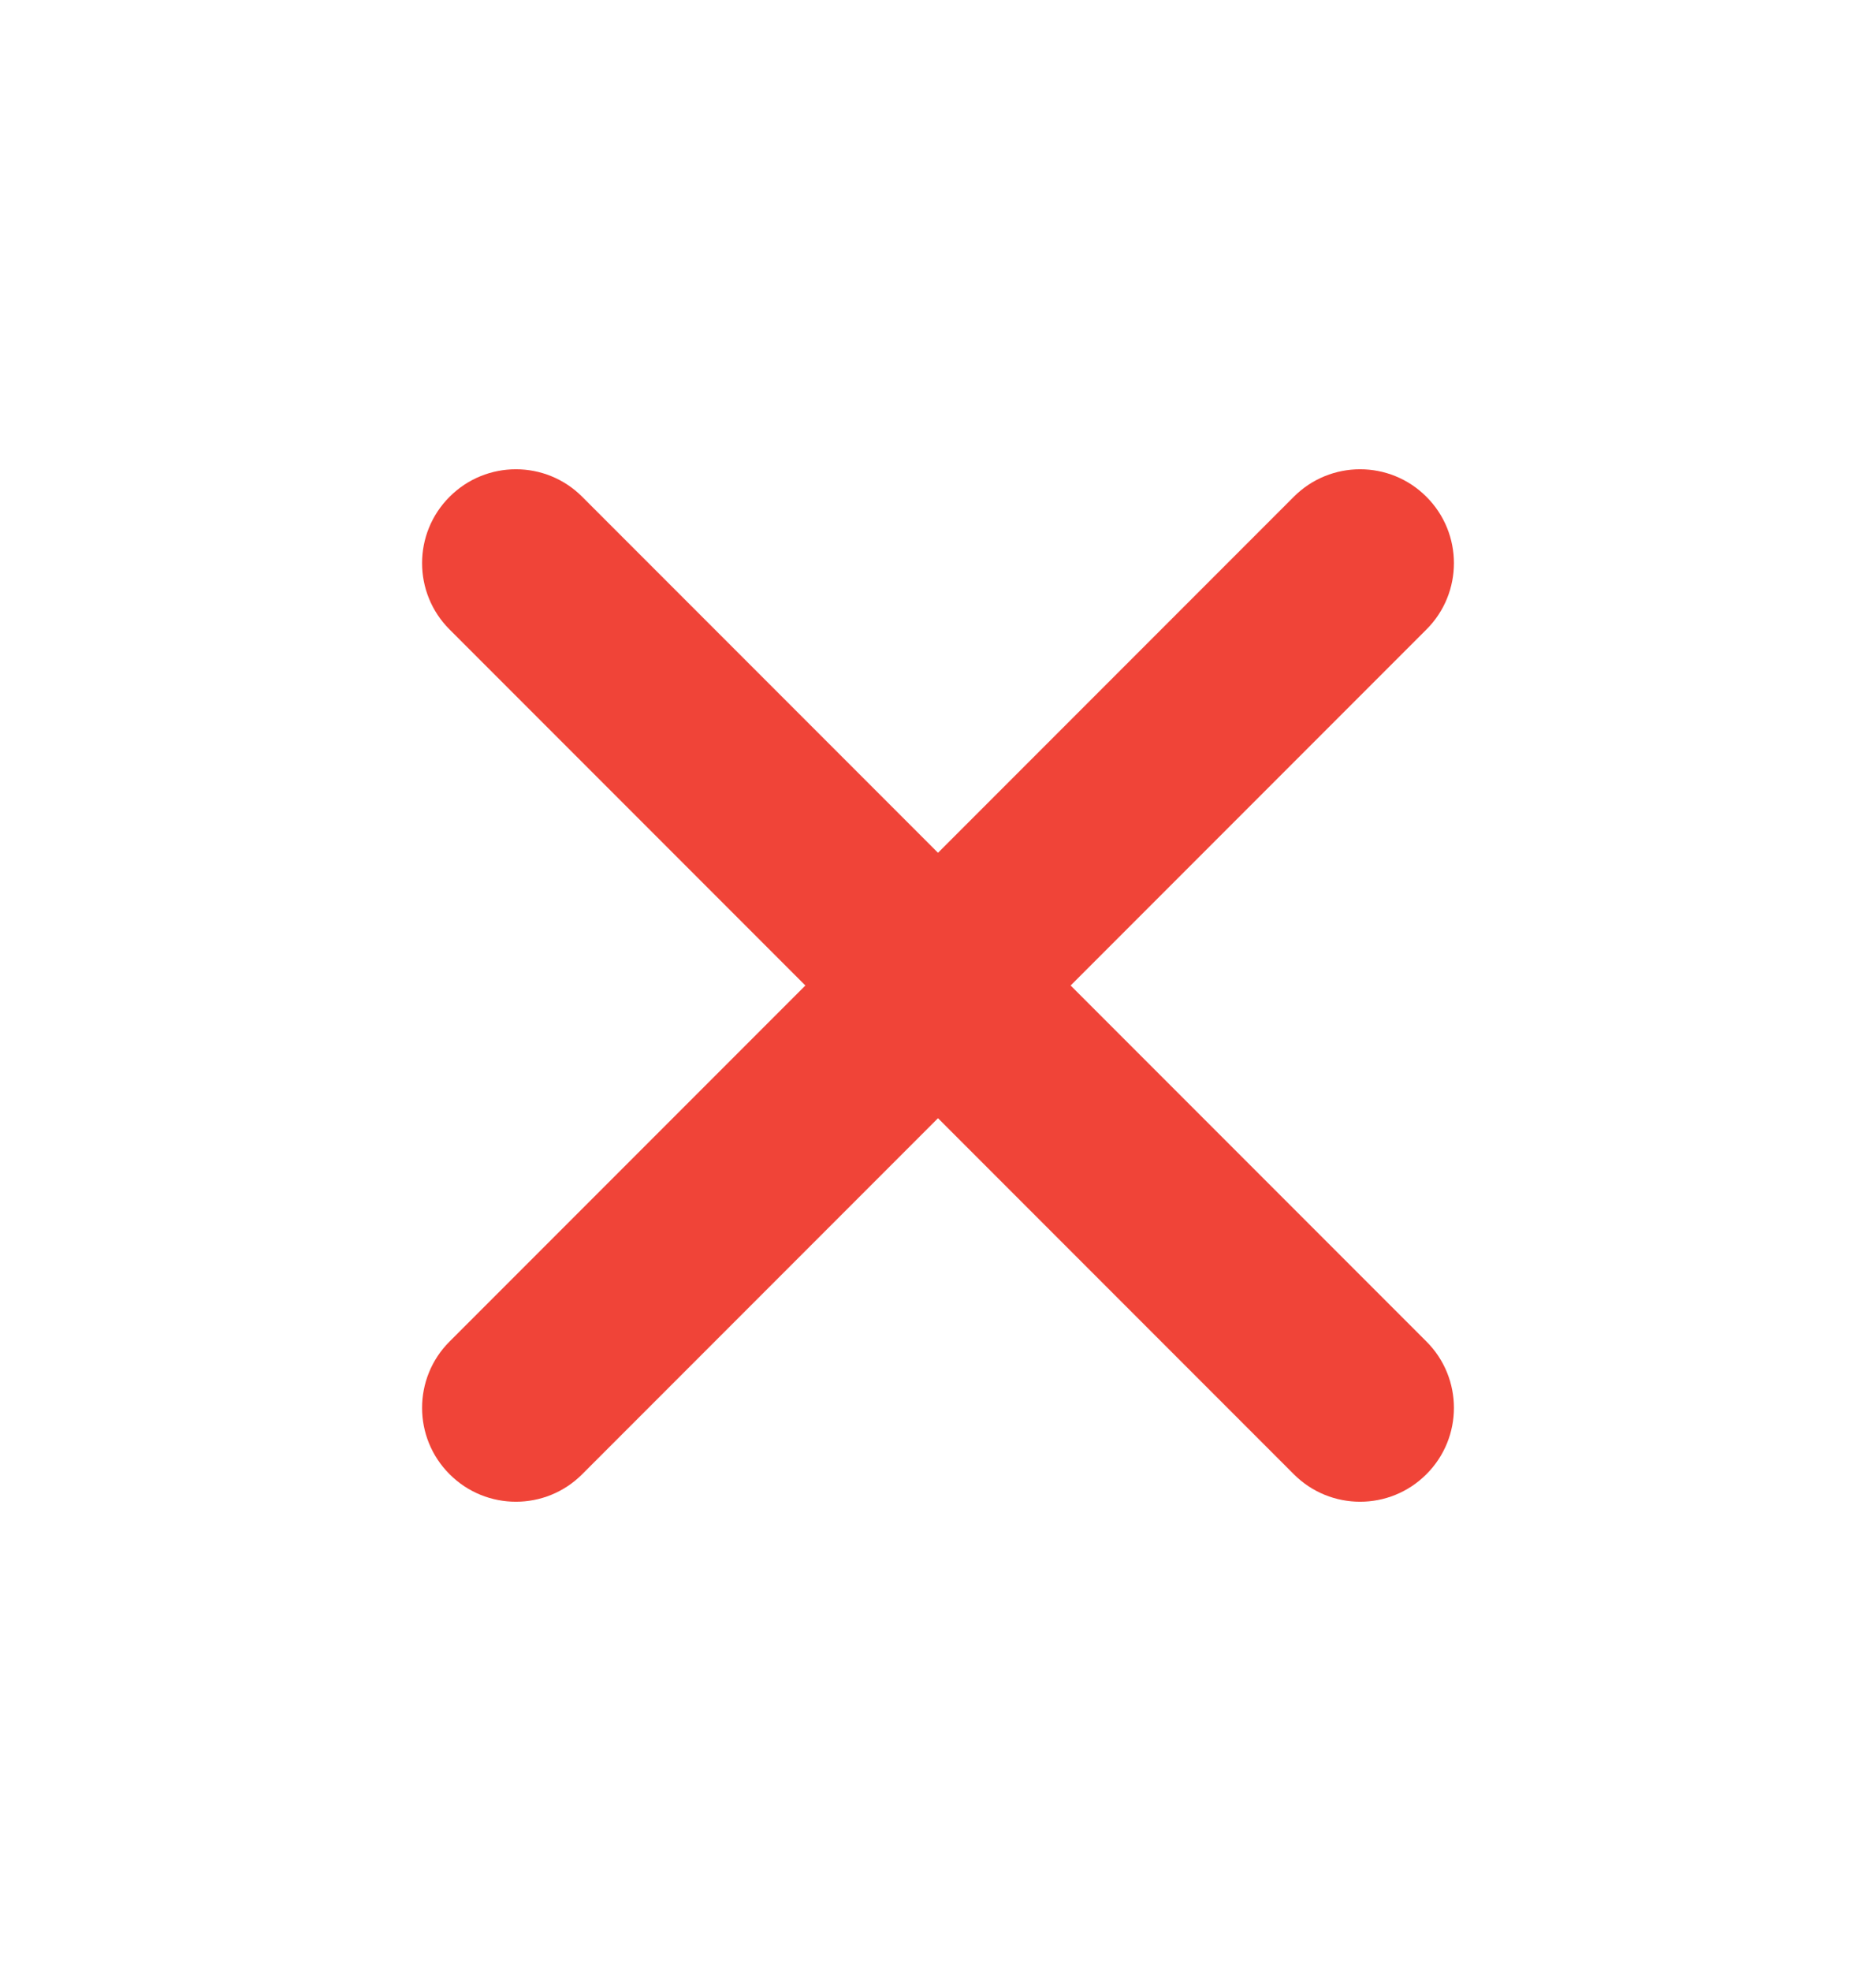 <svg width="20" height="21" viewBox="0 0 20 21" fill="none" xmlns="http://www.w3.org/2000/svg">
<g id="Frame">
<g id="Vector">
<path fill-rule="evenodd" clip-rule="evenodd" d="M4.793 5.293C5.183 4.902 5.817 4.902 6.207 5.293L15.207 14.293C15.598 14.683 15.598 15.317 15.207 15.707C14.817 16.098 14.183 16.098 13.793 15.707L4.793 6.707C4.402 6.317 4.402 5.683 4.793 5.293Z" fill="#F04438"/>
<path fill-rule="evenodd" clip-rule="evenodd" d="M15.207 5.293C14.817 4.902 14.183 4.902 13.793 5.293L4.793 14.293C4.402 14.683 4.402 15.317 4.793 15.707C5.183 16.098 5.817 16.098 6.207 15.707L15.207 6.707C15.598 6.317 15.598 5.683 15.207 5.293Z" fill="#F04438"/>
</g>
</g>
</svg>

